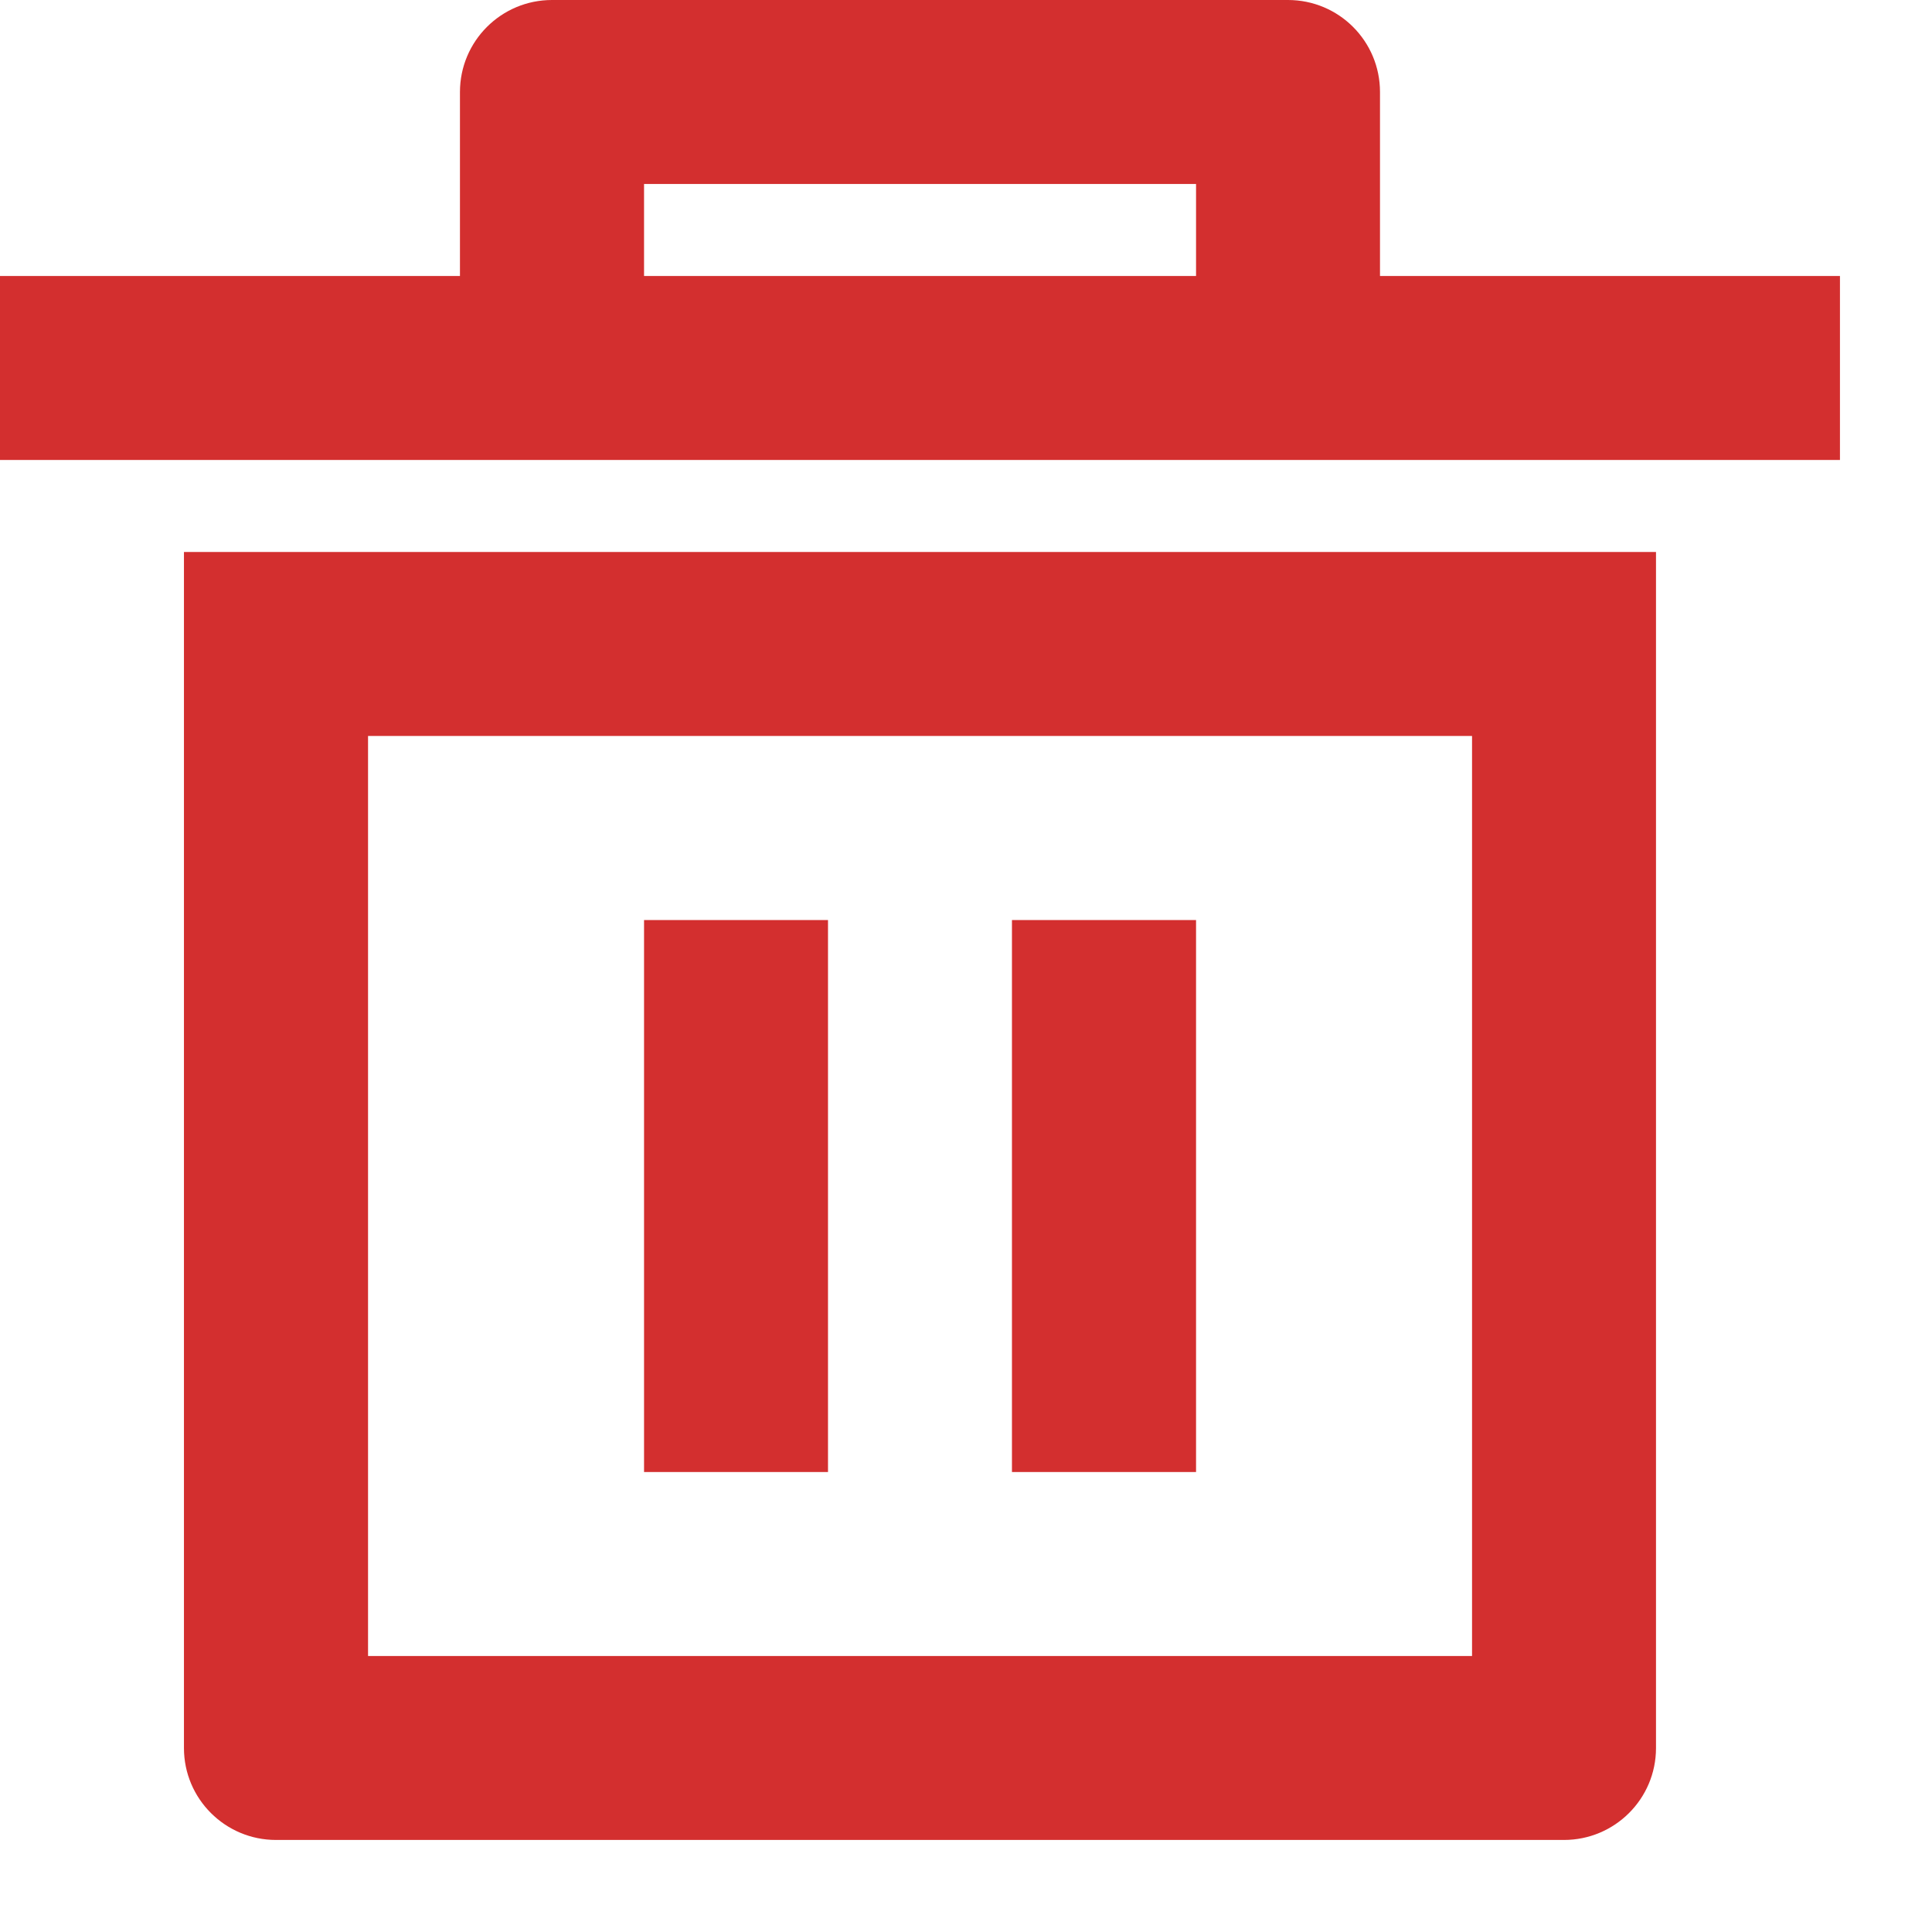 <svg width="14" height="14" viewBox="0 0 14 14" fill="none" xmlns="http://www.w3.org/2000/svg">
<path d="M1.333 4H12V12.667C12 13.035 11.701 13.333 11.333 13.333H2C1.632 13.333 1.333 13.035 1.333 12.667V4ZM2.667 5.333V12H10.667V5.333H2.667ZM4.667 6.667H6V10.667H4.667V6.667ZM7.333 6.667H8.667V10.667H7.333V6.667ZM3.333 2V0.667C3.333 0.298 3.632 0 4 0H9.333C9.702 0 10 0.298 10 0.667V2H13.333V3.333H0V2H3.333ZM4.667 1.333V2H8.667V1.333H4.667Z" fill="#D32F2F"/>
</svg>
